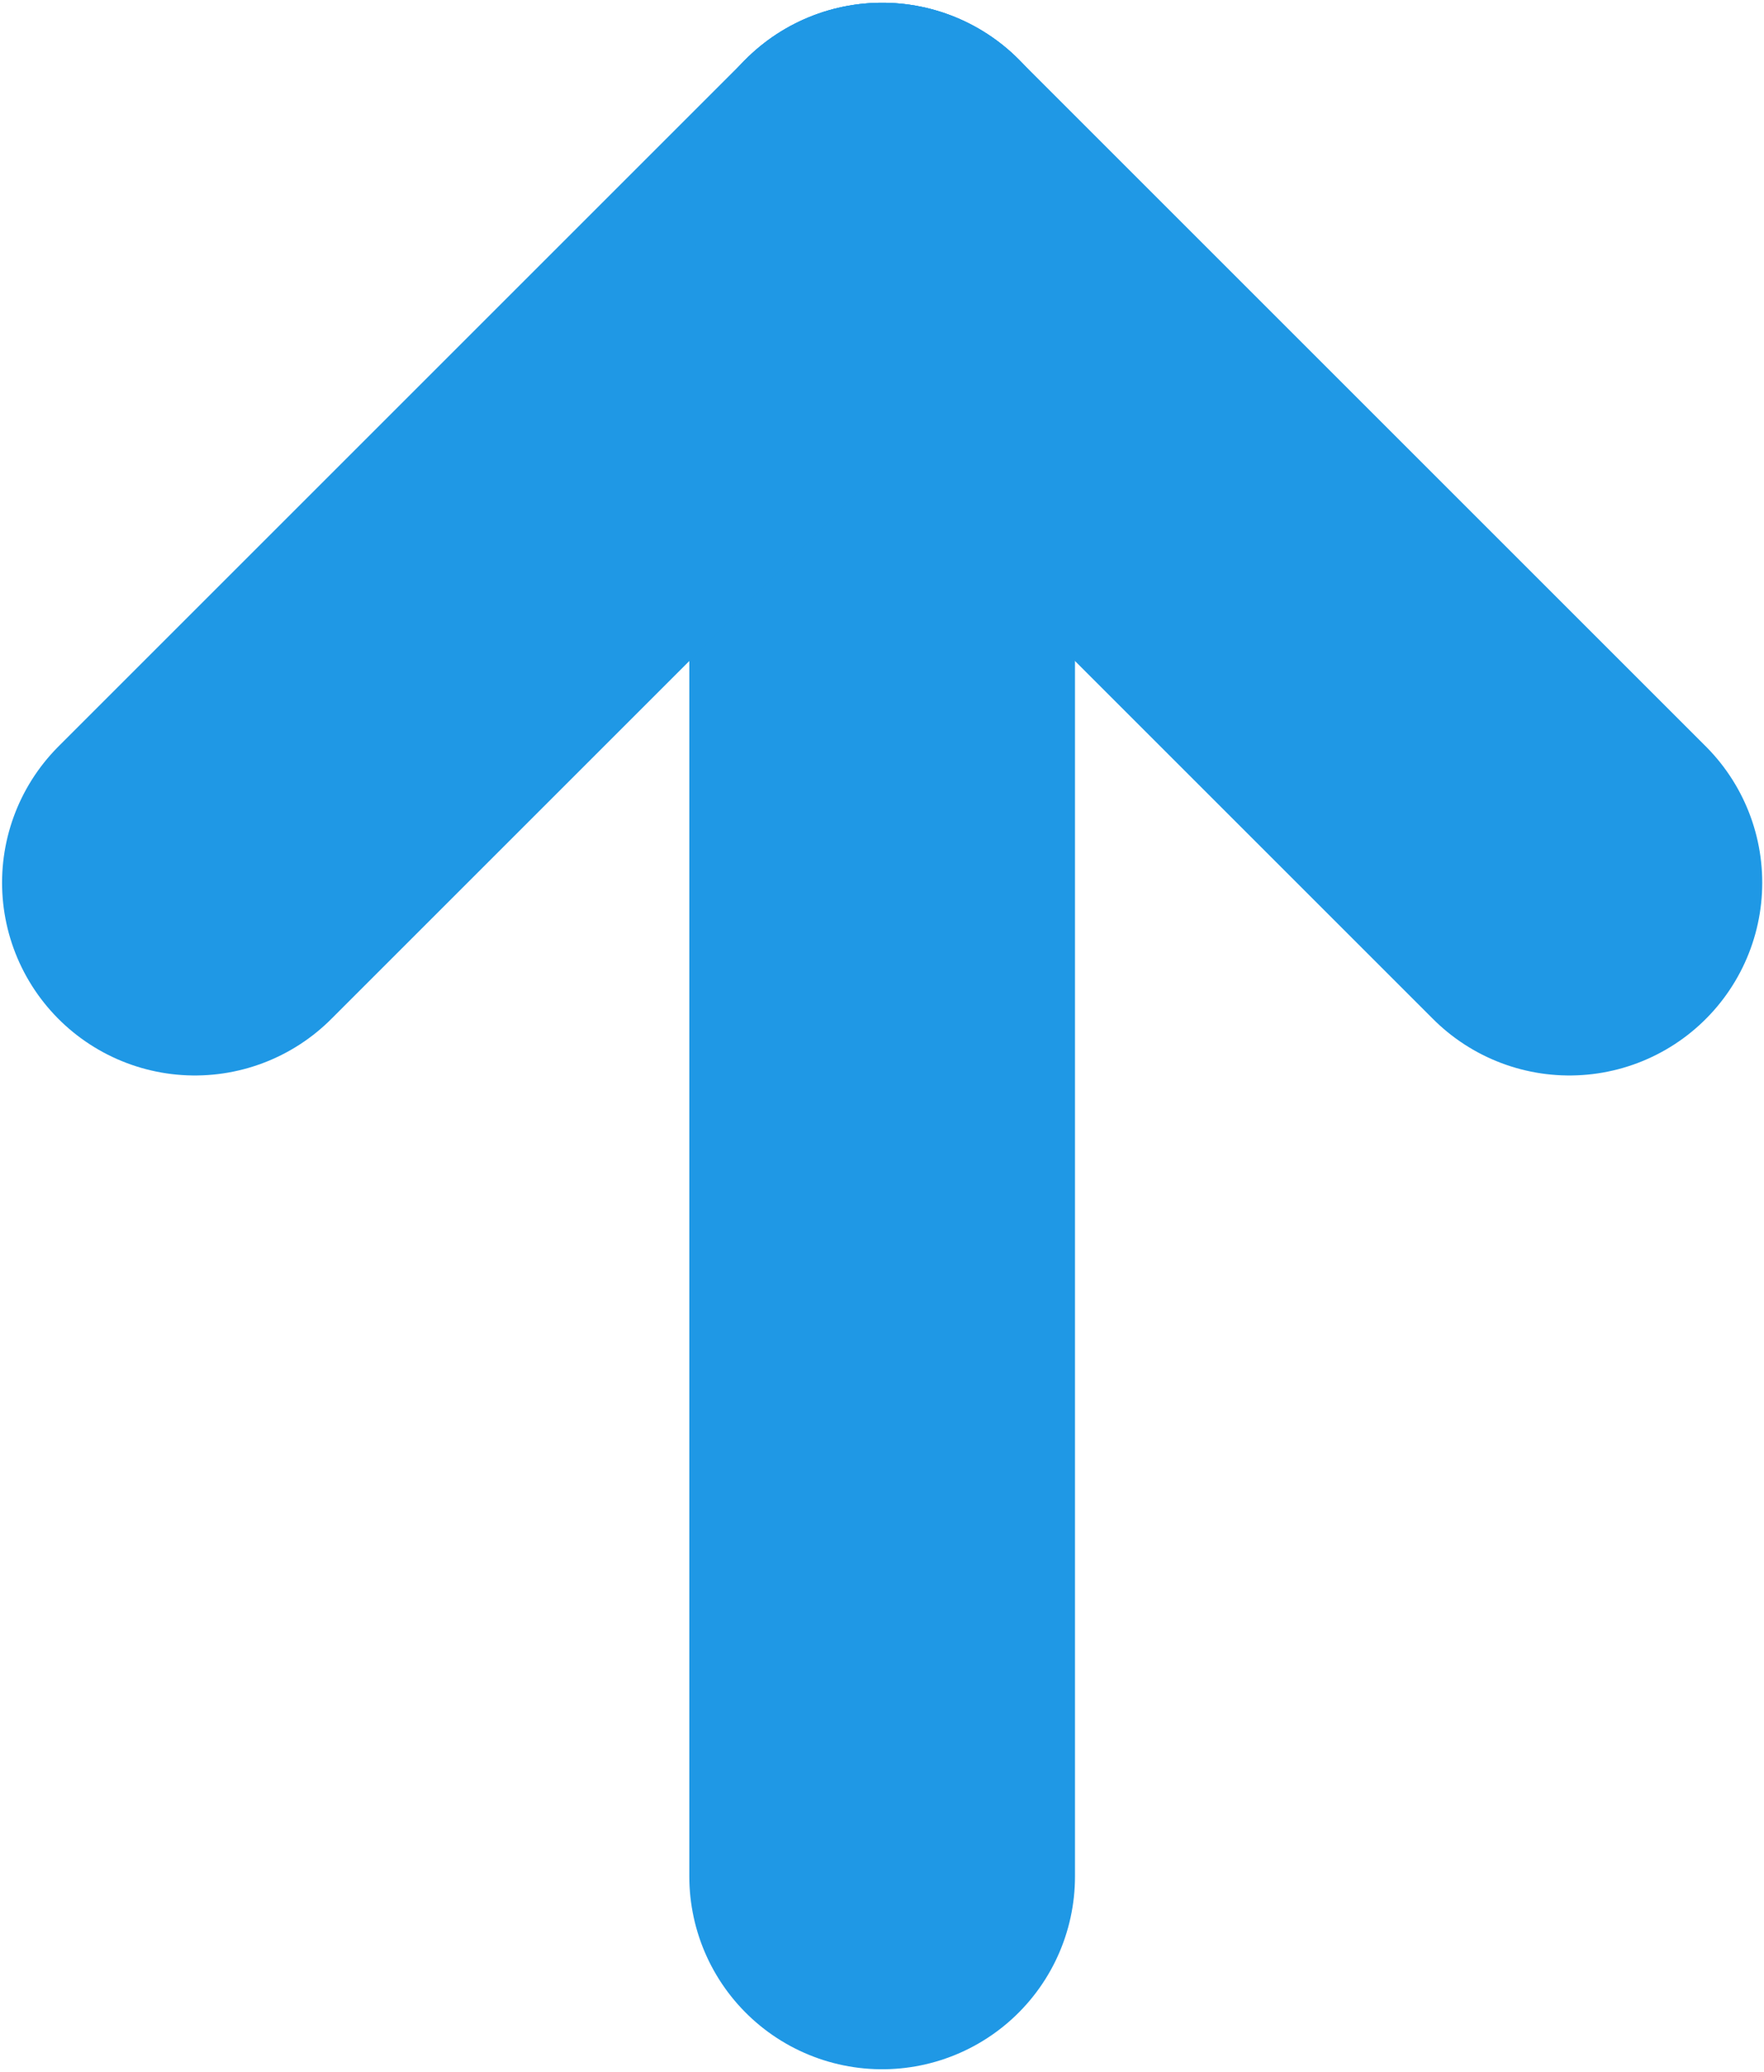 <?xml version="1.0" encoding="UTF-8"?>
<!-- Created with Inkscape (http://www.inkscape.org/) -->
<svg width="117.39mm" height="137.91mm" version="1.1" viewBox="0 0 117.39 137.91" xmlns="http://www.w3.org/2000/svg" xmlns:cc="http://creativecommons.org/ns#" xmlns:dc="http://purl.org/dc/elements/1.1/" xmlns:rdf="http://www.w3.org/1999/02/22-rdf-syntax-ns#">
 <g transform="translate(-49.517 -25.765)">
  <g transform="rotate(180 104.76 123.67)" stroke="rgb(31, 152, 229)">
   <g transform="rotate(180 99.786 161.31)" fill="#f60" stroke="rgb(31, 152, 229)" stroke-linecap="round" stroke-linejoin="round" stroke-width="25.665">
    <path d="m98.274 225.94v-111.88"/>
    <path d="m98.274 114.06-45.735 45.735"/>
    <path d="m98.274 114.06 45.735 45.735"/>
   </g>
  </g>
  <g transform="translate(136.56 -57.892)" stroke="#ff004f">
   <g transform="rotate(180 99.786 161.31)" fill="#f60" stroke="#ff004f" stroke-linecap="round" stroke-linejoin="round" stroke-width="25.665">
    <path d="m98.274 225.94v-111.88"/>
    <path d="m98.274 114.06-45.735 45.735"/>
    <path d="m98.274 114.06 45.735 45.735"/>
   </g>
  </g>
 </g>
</svg>
